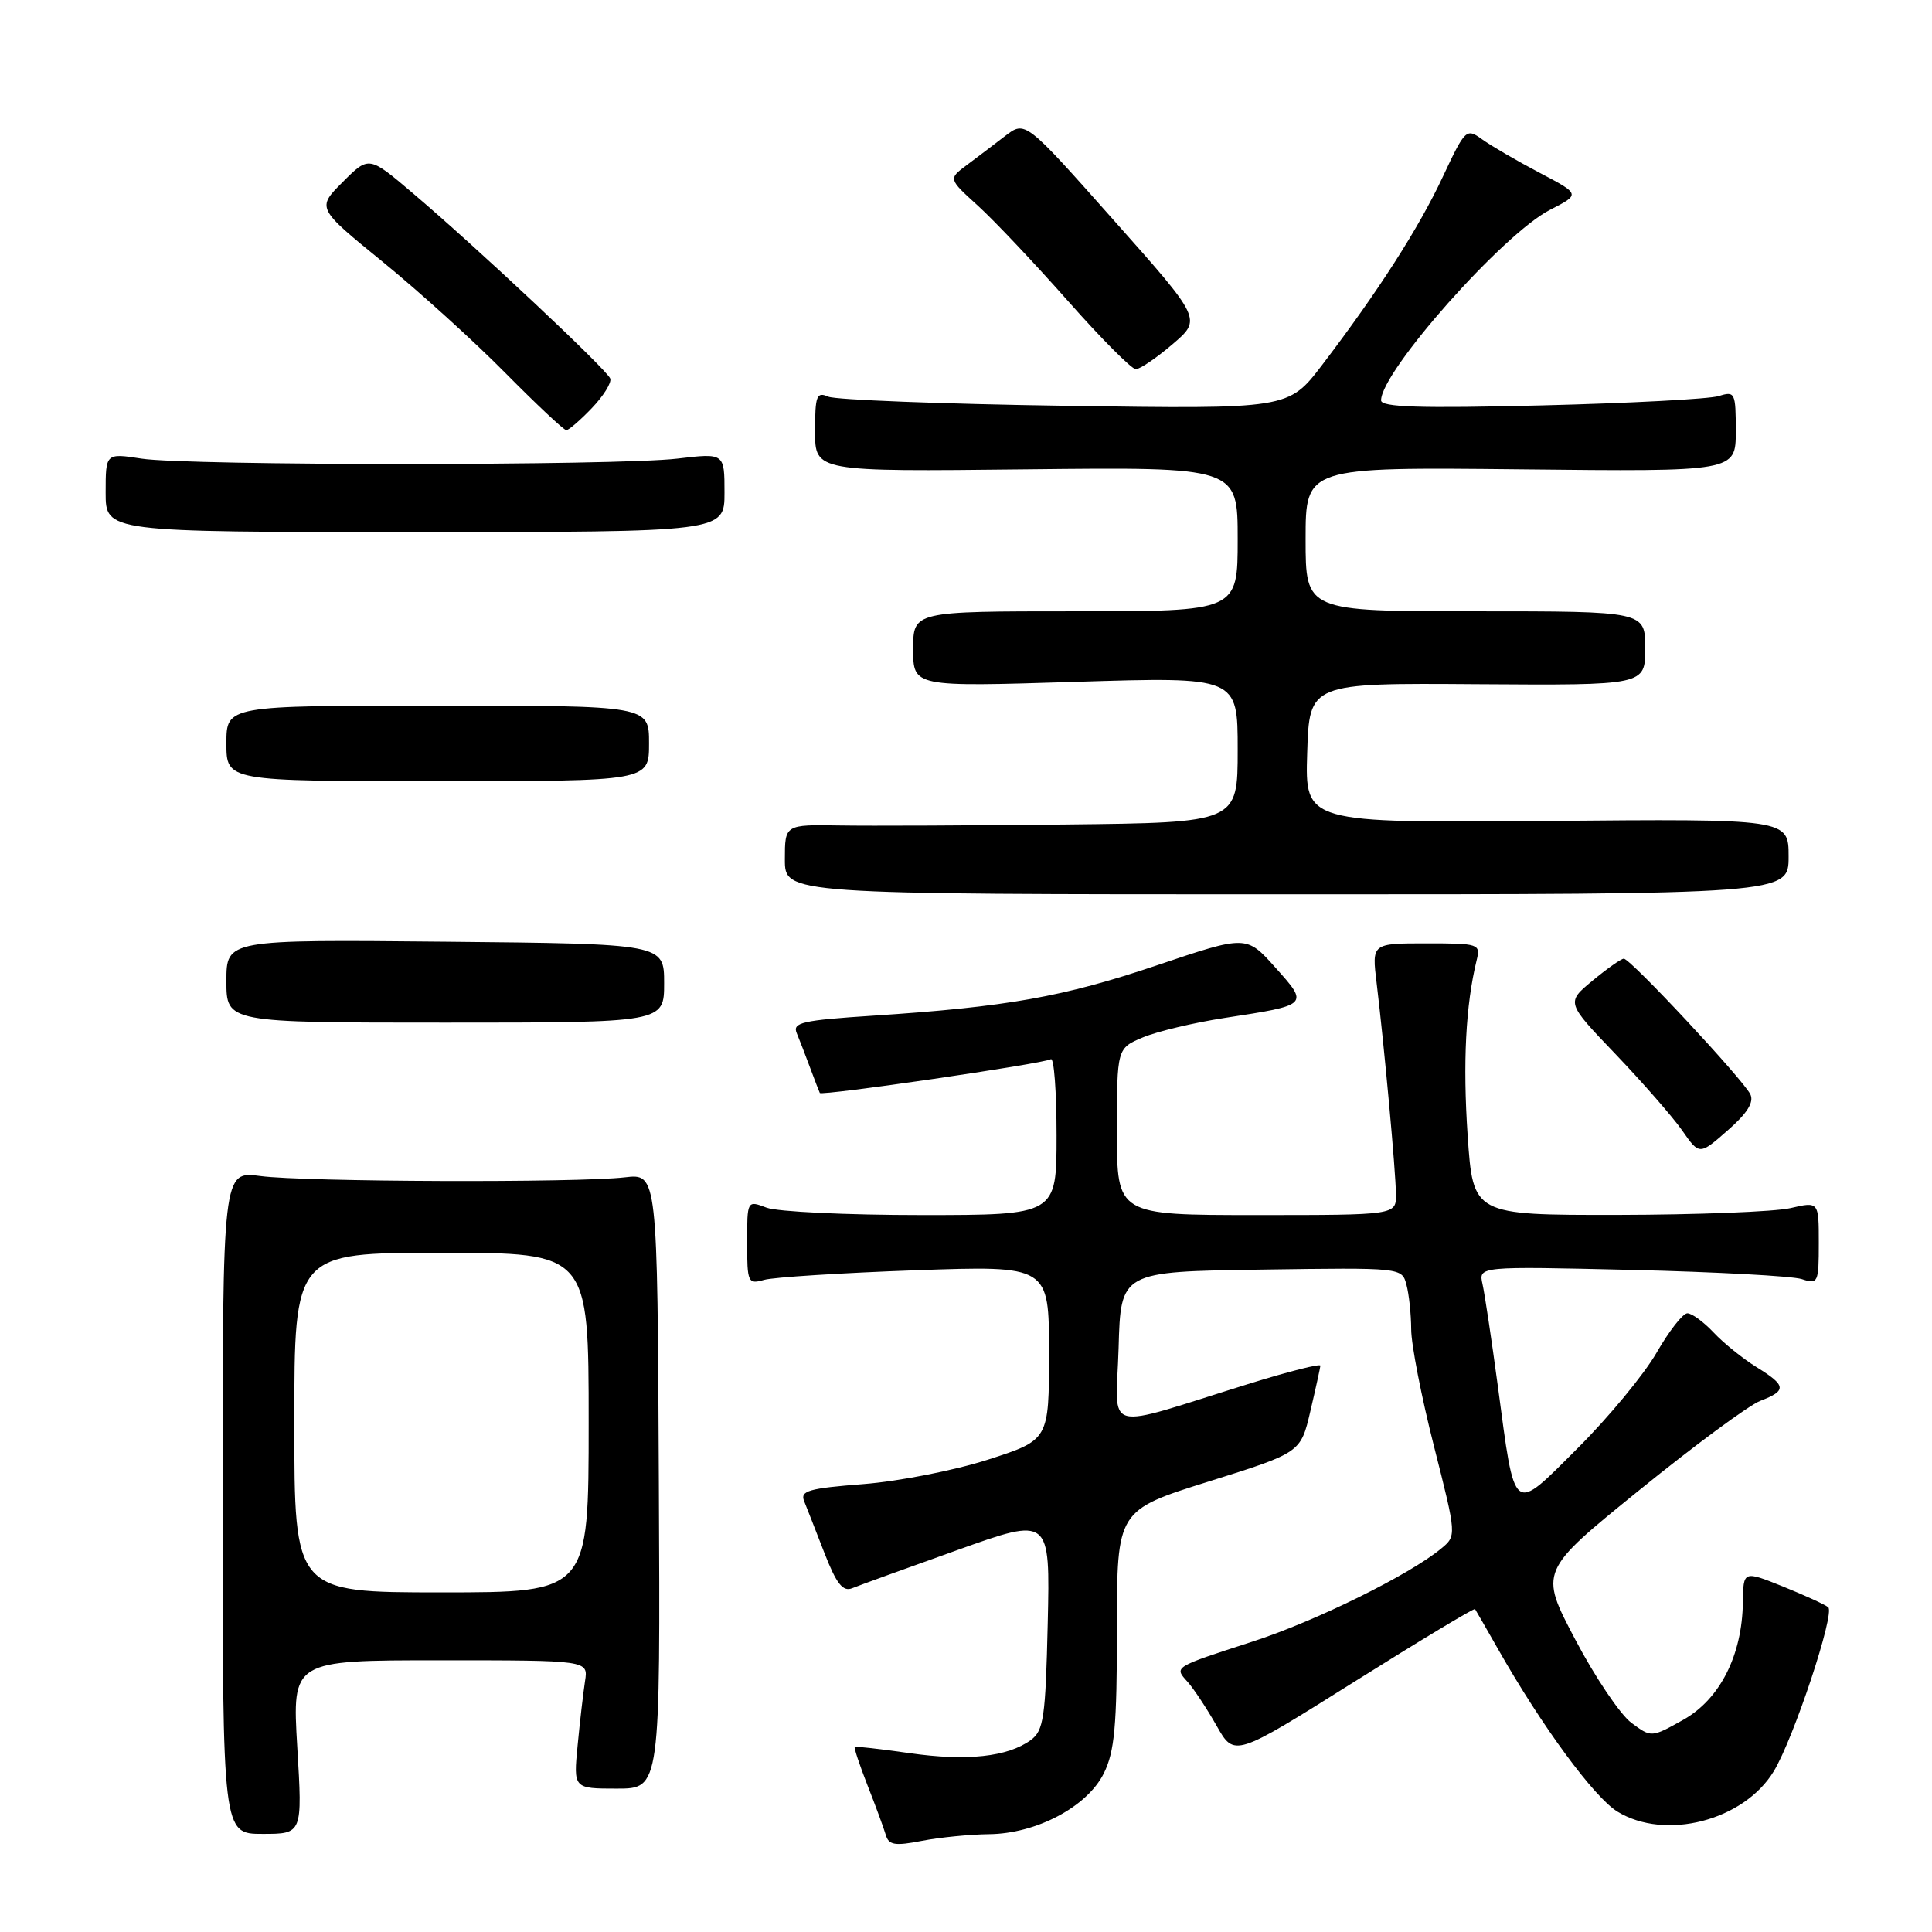 <?xml version="1.0" encoding="UTF-8" standalone="no"?>
<!DOCTYPE svg PUBLIC "-//W3C//DTD SVG 1.1//EN" "http://www.w3.org/Graphics/SVG/1.1/DTD/svg11.dtd" >
<svg xmlns="http://www.w3.org/2000/svg" xmlns:xlink="http://www.w3.org/1999/xlink" version="1.1" viewBox="0 0 256 256">
 <g >
 <path fill="currentColor"
d=" M 131.04 243.04 C 137.31 242.98 144.04 239.42 146.25 235.00 C 147.69 232.11 148.00 228.74 148.00 215.81 C 148.00 200.12 148.00 200.12 160.18 196.30 C 172.35 192.48 172.35 192.48 173.63 186.99 C 174.34 183.97 174.93 181.26 174.96 180.96 C 174.98 180.66 170.84 181.71 165.75 183.28 C 145.64 189.53 147.89 190.13 148.22 178.62 C 148.50 168.50 148.50 168.50 167.13 168.23 C 185.76 167.96 185.76 167.96 186.36 170.23 C 186.70 171.48 186.98 174.14 186.99 176.14 C 186.99 178.15 188.35 185.12 190.01 191.64 C 193.02 203.50 193.02 203.50 190.93 205.22 C 186.73 208.69 174.28 214.83 166.00 217.51 C 155.42 220.94 155.56 220.86 157.36 222.85 C 158.17 223.76 159.90 226.37 161.20 228.66 C 163.56 232.83 163.56 232.83 179.41 222.87 C 188.12 217.40 195.34 213.05 195.45 213.21 C 195.56 213.37 196.92 215.75 198.49 218.50 C 204.31 228.75 211.24 238.17 214.32 240.05 C 220.67 243.93 231.05 241.25 235.03 234.71 C 237.66 230.39 243.18 213.75 242.25 212.97 C 241.84 212.62 239.14 211.39 236.25 210.22 C 231.00 208.11 231.00 208.11 230.94 212.31 C 230.85 219.33 227.90 225.15 223.05 227.88 C 218.81 230.25 218.81 230.25 216.16 228.28 C 214.70 227.20 211.35 222.23 208.73 217.25 C 203.96 208.19 203.96 208.19 217.23 197.44 C 224.53 191.52 231.74 186.20 233.25 185.62 C 236.79 184.26 236.71 183.60 232.73 181.14 C 230.94 180.03 228.38 177.97 227.06 176.56 C 225.73 175.15 224.17 174.01 223.58 174.02 C 222.98 174.03 221.15 176.38 219.50 179.25 C 217.85 182.11 213.16 187.79 209.07 191.87 C 200.31 200.61 200.79 200.99 198.46 183.59 C 197.64 177.49 196.73 171.44 196.44 170.15 C 195.91 167.79 195.91 167.79 216.20 168.27 C 227.37 168.54 237.51 169.08 238.75 169.49 C 240.90 170.20 241.00 169.99 241.00 164.72 C 241.00 159.21 241.00 159.21 237.25 160.08 C 235.19 160.56 224.88 160.96 214.35 160.98 C 195.19 161.00 195.19 161.00 194.47 150.45 C 193.82 140.83 194.21 133.17 195.66 127.25 C 196.20 125.07 195.98 125.00 188.99 125.00 C 181.77 125.00 181.77 125.00 182.41 130.25 C 183.42 138.62 184.95 155.25 184.97 158.25 C 185.00 161.00 185.00 161.00 166.50 161.00 C 148.00 161.00 148.00 161.00 148.00 149.95 C 148.00 138.90 148.00 138.90 151.46 137.45 C 153.36 136.66 158.20 135.51 162.21 134.89 C 173.49 133.16 173.46 133.19 168.99 128.20 C 165.15 123.91 165.15 123.91 153.32 127.90 C 140.88 132.10 133.42 133.42 115.70 134.58 C 106.31 135.19 104.98 135.49 105.57 136.89 C 105.94 137.78 106.74 139.85 107.35 141.50 C 107.96 143.15 108.54 144.64 108.63 144.82 C 108.86 145.24 138.27 140.95 139.24 140.35 C 139.66 140.09 140.00 144.63 140.00 150.44 C 140.00 161.00 140.00 161.00 122.07 161.00 C 112.20 161.00 102.98 160.56 101.57 160.02 C 99.00 159.05 99.00 159.05 99.00 164.64 C 99.00 169.96 99.11 170.20 101.25 169.59 C 102.49 169.24 111.49 168.67 121.25 168.32 C 139.00 167.69 139.00 167.69 139.00 179.24 C 139.00 190.80 139.00 190.80 130.94 193.40 C 126.51 194.83 119.06 196.29 114.39 196.65 C 107.16 197.21 106.00 197.54 106.55 198.90 C 106.90 199.78 108.12 202.88 109.25 205.80 C 110.83 209.86 111.69 210.94 112.91 210.45 C 113.78 210.09 120.05 207.82 126.83 205.40 C 139.15 200.99 139.15 200.99 138.83 215.08 C 138.54 227.61 138.29 229.32 136.58 230.57 C 133.52 232.80 128.10 233.39 120.52 232.30 C 116.66 231.75 113.39 231.38 113.26 231.47 C 113.13 231.57 113.89 233.86 114.95 236.57 C 116.02 239.28 117.10 242.23 117.37 243.13 C 117.76 244.49 118.57 244.62 122.17 243.92 C 124.55 243.46 128.54 243.07 131.04 243.04 Z  M 39.39 231.50 C 38.71 220.00 38.71 220.00 58.33 220.00 C 77.95 220.00 77.95 220.00 77.52 222.75 C 77.29 224.26 76.84 228.09 76.54 231.25 C 75.98 237.00 75.98 237.00 81.74 237.00 C 87.50 237.00 87.50 237.00 87.30 196.25 C 87.11 155.50 87.11 155.50 82.80 156.00 C 76.46 156.74 40.30 156.61 34.50 155.83 C 29.50 155.16 29.50 155.16 29.50 199.08 C 29.50 243.00 29.50 243.00 34.79 243.00 C 40.08 243.00 40.08 243.00 39.39 231.50 Z  M 231.93 145.00 C 230.93 142.99 216.01 126.99 215.16 127.03 C 214.80 127.04 212.93 128.36 211.01 129.95 C 207.52 132.84 207.52 132.84 214.06 139.67 C 217.65 143.43 221.63 147.98 222.89 149.78 C 225.18 153.07 225.18 153.07 228.93 149.78 C 231.52 147.52 232.44 146.04 231.93 145.00 Z  M 88.00 130.28 C 88.00 125.06 88.00 125.06 59.00 124.78 C 30.00 124.50 30.00 124.50 30.00 130.00 C 30.00 135.50 30.00 135.50 59.00 135.50 C 88.00 135.50 88.00 135.50 88.00 130.28 Z  M 237.00 113.50 C 237.00 108.50 237.00 108.50 204.96 108.78 C 172.92 109.05 172.92 109.05 173.21 99.78 C 173.50 90.50 173.50 90.50 195.75 90.66 C 218.00 90.81 218.00 90.81 218.00 85.91 C 218.00 81.00 218.00 81.00 195.50 81.00 C 173.00 81.00 173.00 81.00 173.00 71.44 C 173.00 61.89 173.00 61.89 201.50 62.19 C 230.00 62.50 230.00 62.50 230.00 57.13 C 230.00 52.02 229.89 51.80 227.75 52.48 C 226.51 52.87 215.94 53.43 204.25 53.72 C 188.17 54.12 183.00 53.96 183.00 53.05 C 183.00 49.22 199.18 30.97 205.39 27.80 C 209.42 25.74 209.42 25.74 203.96 22.87 C 200.96 21.29 197.54 19.30 196.37 18.45 C 194.30 16.96 194.14 17.11 191.20 23.38 C 188.01 30.21 182.60 38.64 175.19 48.36 C 170.72 54.21 170.72 54.21 141.11 53.77 C 124.82 53.53 110.71 52.98 109.75 52.56 C 108.21 51.88 108.00 52.41 108.00 57.14 C 108.00 62.50 108.00 62.50 136.00 62.19 C 164.00 61.88 164.00 61.88 164.00 71.44 C 164.00 81.00 164.00 81.00 142.50 81.00 C 121.00 81.00 121.00 81.00 121.00 86.01 C 121.00 91.02 121.00 91.02 142.50 90.35 C 164.00 89.68 164.00 89.68 164.00 99.34 C 164.00 109.00 164.00 109.00 141.25 109.25 C 128.74 109.39 115.24 109.45 111.25 109.38 C 104.00 109.26 104.00 109.26 104.00 113.88 C 104.00 118.50 104.00 118.50 170.50 118.50 C 237.00 118.50 237.00 118.50 237.00 113.50 Z  M 86.00 98.50 C 86.00 93.50 86.00 93.50 58.00 93.50 C 30.00 93.50 30.00 93.50 30.00 98.50 C 30.00 103.51 30.00 103.51 58.00 103.51 C 86.00 103.51 86.00 103.51 86.00 98.50 Z  M 96.00 65.27 C 96.00 60.03 96.00 60.03 89.75 60.77 C 81.65 61.72 24.94 61.72 18.75 60.77 C 14.00 60.04 14.00 60.04 14.00 65.27 C 14.00 70.50 14.00 70.50 55.00 70.50 C 96.00 70.50 96.00 70.50 96.00 65.27 Z  M 78.42 54.08 C 79.96 52.47 81.06 50.71 80.86 50.16 C 80.44 49.00 63.13 32.74 54.68 25.58 C 48.88 20.65 48.88 20.65 45.42 24.11 C 41.96 27.57 41.96 27.57 50.73 34.71 C 55.55 38.64 62.86 45.26 66.97 49.43 C 71.09 53.59 74.71 57.00 75.04 57.00 C 75.36 57.00 76.88 55.69 78.42 54.08 Z  M 155.37 45.61 C 159.24 42.30 159.24 42.30 147.54 29.14 C 135.85 15.97 135.85 15.97 133.17 18.03 C 131.70 19.16 129.41 20.90 128.08 21.89 C 125.66 23.70 125.66 23.70 129.58 27.26 C 131.74 29.22 137.10 34.90 141.50 39.87 C 145.90 44.85 149.95 48.92 150.50 48.92 C 151.05 48.92 153.24 47.43 155.37 45.61 Z  M 39.00 188.50 C 39.00 166.00 39.00 166.00 58.50 166.00 C 78.00 166.00 78.00 166.00 78.00 188.50 C 78.00 211.00 78.00 211.00 58.50 211.00 C 39.00 211.00 39.00 211.00 39.00 188.50 Z "/>
</g>
</svg>